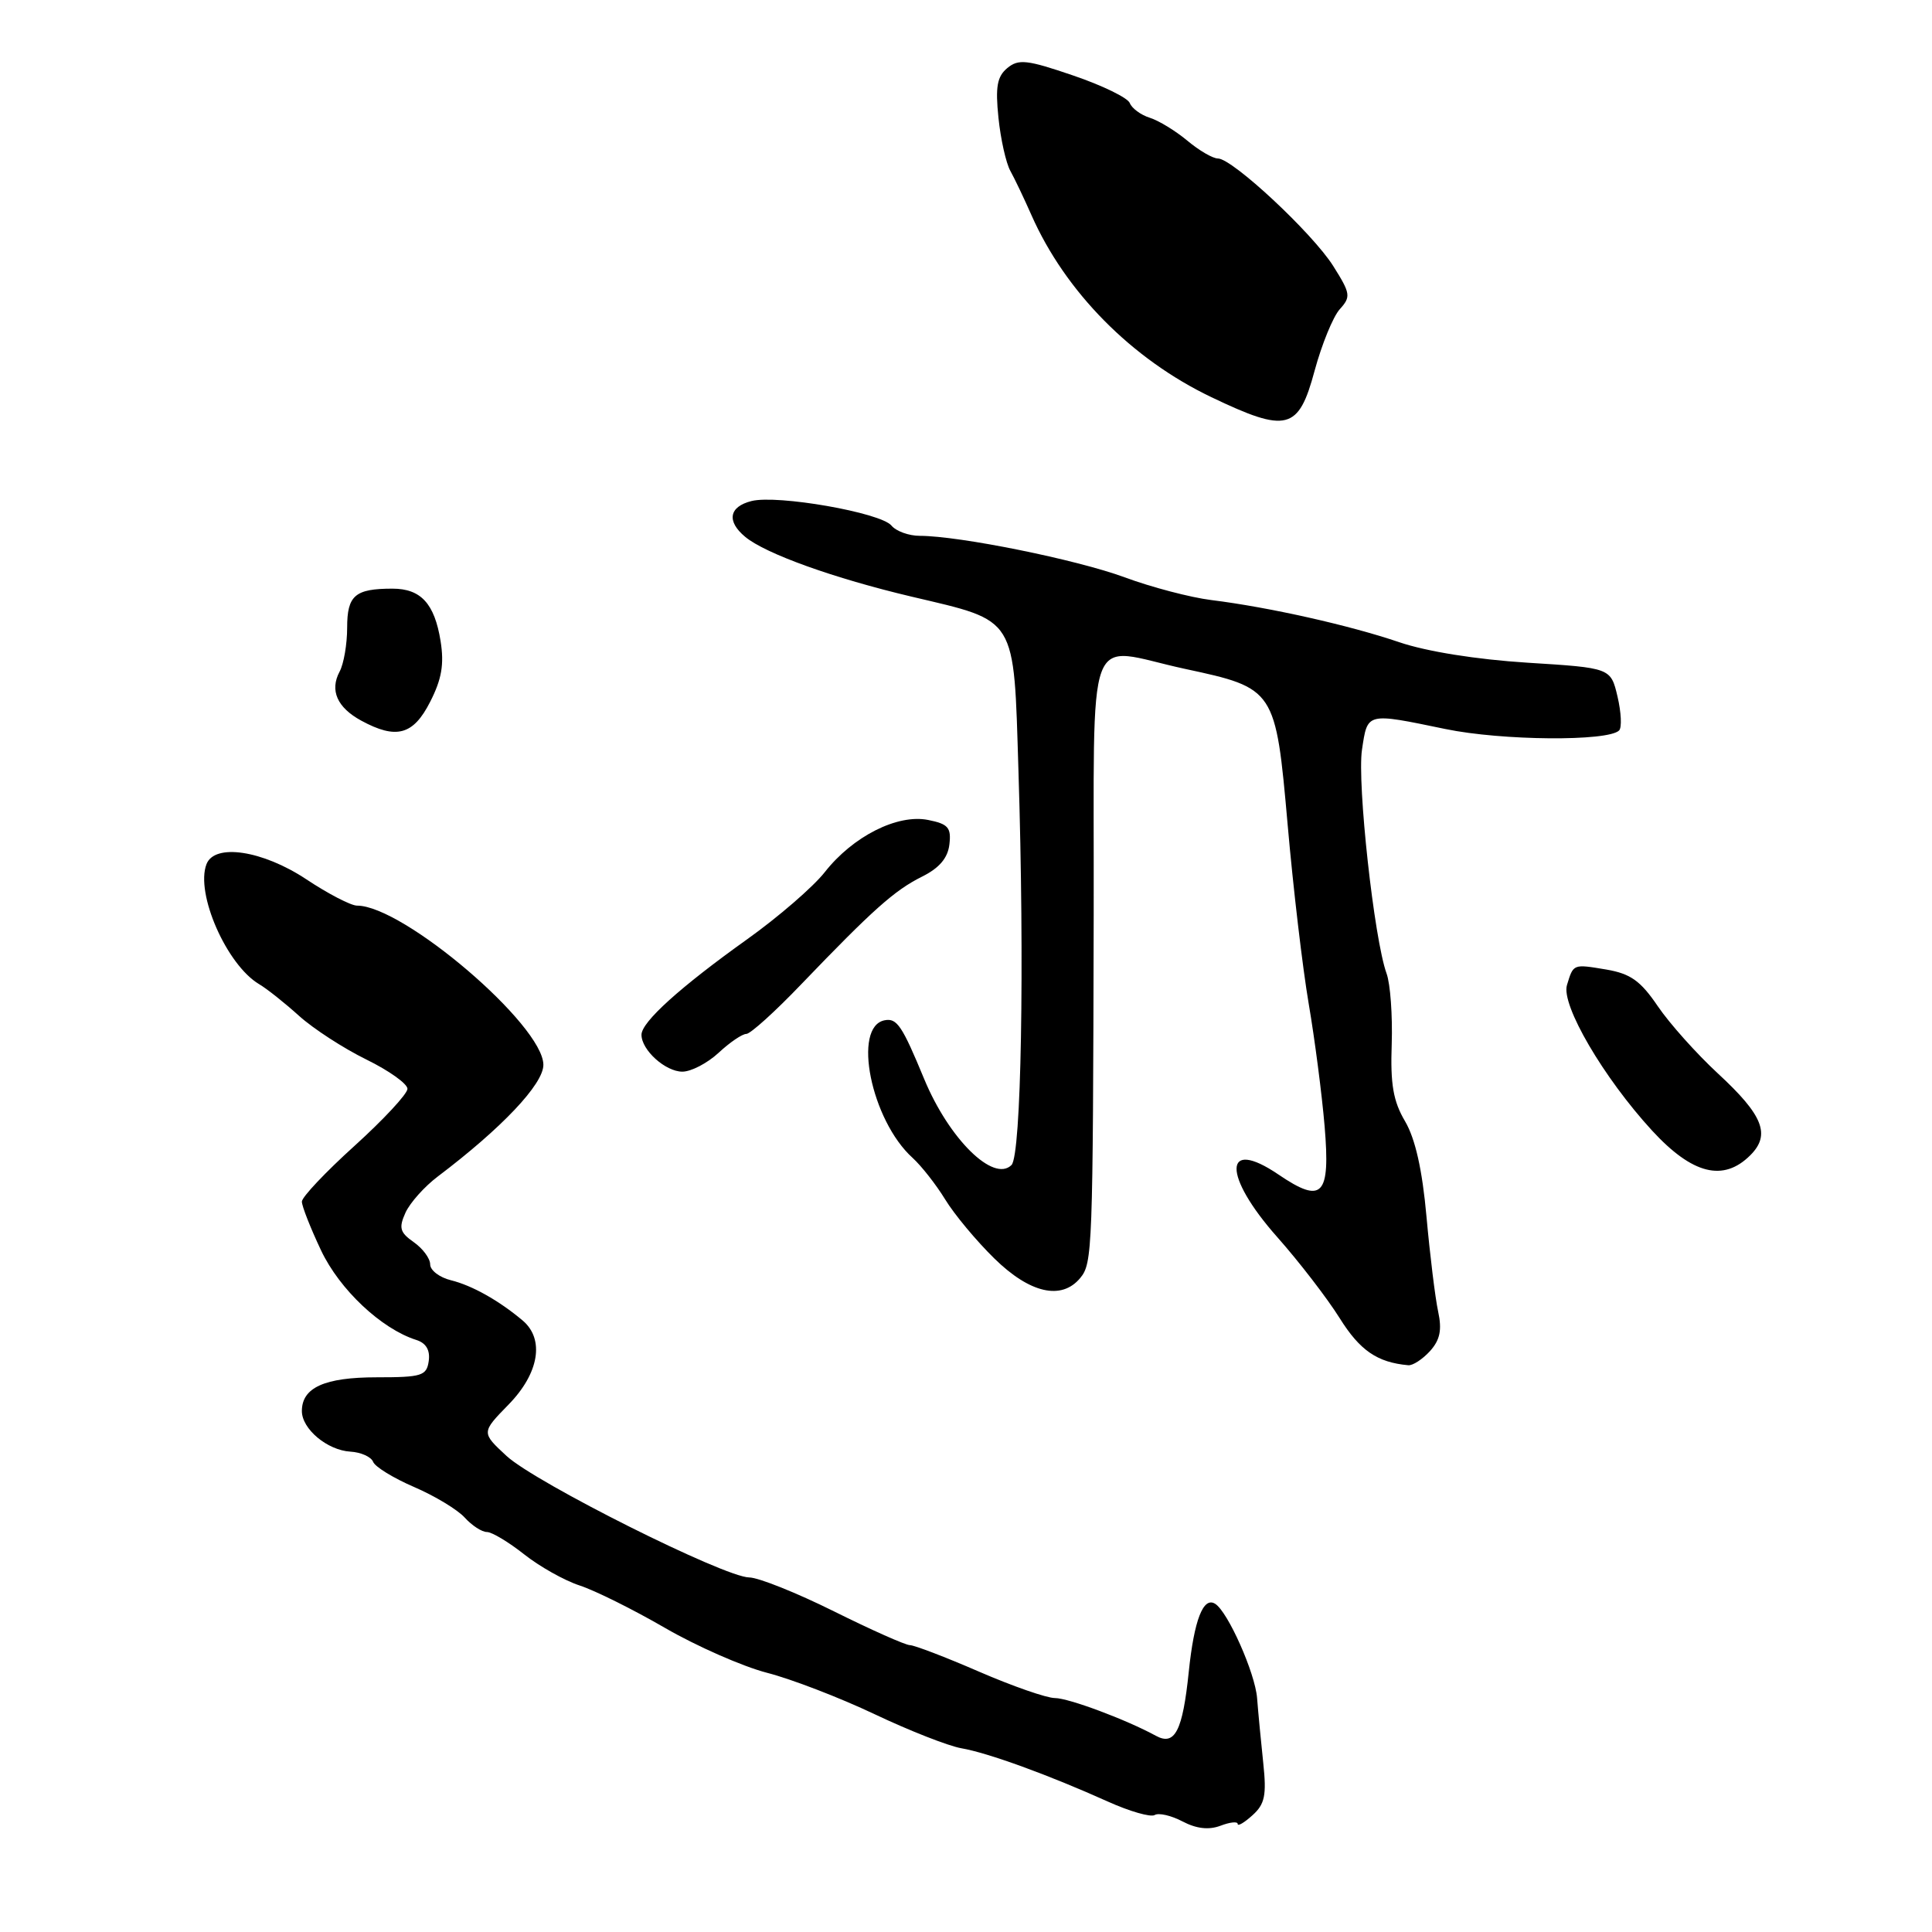 <?xml version="1.0" encoding="UTF-8" standalone="no"?>
<!DOCTYPE svg PUBLIC "-//W3C//DTD SVG 1.1//EN" "http://www.w3.org/Graphics/SVG/1.1/DTD/svg11.dtd" >
<svg xmlns="http://www.w3.org/2000/svg" xmlns:xlink="http://www.w3.org/1999/xlink" version="1.1" viewBox="0 0 256 256">
 <g >
 <path fill="currentColor"
d=" M 164.00 241.68 C 164.00 242.03 164.88 241.51 165.96 240.53 C 167.60 239.06 167.84 237.88 167.39 233.63 C 167.09 230.81 166.72 226.93 166.57 225.00 C 166.31 221.68 162.69 213.54 161.01 212.51 C 159.44 211.53 158.23 214.66 157.52 221.50 C 156.71 229.36 155.68 231.38 153.16 230.00 C 149.24 227.86 141.59 225.00 139.77 225.00 C 138.69 225.00 134.17 223.43 129.72 221.50 C 125.28 219.57 121.16 218.00 120.57 217.99 C 119.98 217.99 115.45 215.97 110.50 213.51 C 105.55 211.05 100.50 209.03 99.28 209.02 C 95.97 208.99 71.00 196.49 67.13 192.93 C 63.77 189.82 63.77 189.82 67.38 186.12 C 71.44 181.97 72.19 177.45 69.25 174.97 C 66.10 172.32 62.55 170.33 59.75 169.64 C 58.24 169.27 57.00 168.32 57.00 167.54 C 57.00 166.75 56.02 165.43 54.82 164.59 C 52.98 163.30 52.82 162.70 53.73 160.68 C 54.33 159.37 56.25 157.22 58.00 155.90 C 66.49 149.48 72.00 143.66 72.00 141.10 C 72.00 135.85 53.45 120.00 47.31 120.00 C 46.50 120.00 43.47 118.43 40.57 116.50 C 34.80 112.68 28.43 111.71 27.36 114.51 C 25.87 118.38 30.03 127.85 34.34 130.41 C 35.36 131.01 37.74 132.90 39.63 134.61 C 41.53 136.32 45.54 138.92 48.54 140.39 C 51.54 141.86 54.00 143.61 53.99 144.28 C 53.98 144.95 50.83 148.34 46.99 151.82 C 43.15 155.29 40.00 158.62 40.00 159.22 C 40.00 159.82 41.14 162.72 42.54 165.68 C 45.00 170.88 50.53 176.08 55.16 177.55 C 56.46 177.96 57.01 178.90 56.81 180.34 C 56.53 182.30 55.90 182.50 49.92 182.50 C 43.01 182.50 40.00 183.86 40.00 186.97 C 40.00 189.35 43.37 192.17 46.43 192.35 C 47.83 192.43 49.18 193.04 49.44 193.70 C 49.69 194.36 52.14 195.86 54.88 197.04 C 57.62 198.22 60.63 200.04 61.58 201.09 C 62.53 202.14 63.85 203.00 64.52 203.00 C 65.18 203.00 67.39 204.33 69.43 205.94 C 71.47 207.56 74.79 209.43 76.82 210.09 C 78.84 210.75 83.93 213.28 88.12 215.71 C 92.32 218.14 98.39 220.81 101.62 221.65 C 104.86 222.48 111.27 224.95 115.87 227.13 C 120.48 229.32 125.66 231.35 127.37 231.65 C 130.91 232.26 138.96 235.19 146.78 238.71 C 149.68 240.02 152.48 240.82 153.00 240.50 C 153.53 240.18 155.19 240.56 156.69 241.35 C 158.54 242.32 160.18 242.50 161.72 241.92 C 162.97 241.44 164.00 241.33 164.00 241.68 Z  M 189.48 179.03 C 190.81 177.55 191.09 176.23 190.56 173.78 C 190.17 171.97 189.48 166.33 189.02 161.24 C 188.46 154.98 187.53 150.88 186.18 148.58 C 184.61 145.92 184.22 143.68 184.41 138.34 C 184.53 134.58 184.23 130.38 183.73 129.00 C 182.08 124.48 179.81 103.76 180.47 99.34 C 181.22 94.37 180.99 94.42 191.53 96.60 C 199.00 98.15 213.07 98.26 214.54 96.79 C 214.92 96.41 214.82 94.40 214.33 92.30 C 213.43 88.50 213.43 88.50 202.38 87.81 C 195.62 87.38 189.04 86.33 185.42 85.10 C 178.85 82.86 168.15 80.46 160.50 79.51 C 157.75 79.17 152.57 77.81 149.00 76.49 C 142.66 74.15 127.14 71.01 121.87 71.00 C 120.43 71.00 118.74 70.39 118.12 69.64 C 116.69 67.92 103.02 65.53 99.58 66.39 C 96.59 67.14 96.25 69.07 98.75 71.14 C 101.43 73.37 110.51 76.63 120.80 79.06 C 134.86 82.38 134.31 81.48 134.95 102.12 C 135.77 127.99 135.32 153.08 134.03 154.37 C 131.66 156.74 125.76 150.93 122.47 143.00 C 119.54 135.91 118.85 134.88 117.23 135.19 C 112.90 136.01 115.42 148.46 120.93 153.43 C 122.10 154.50 124.04 156.97 125.24 158.93 C 126.44 160.90 129.36 164.41 131.75 166.75 C 136.46 171.37 140.65 172.33 143.13 169.35 C 144.76 167.39 144.82 165.74 144.92 121.25 C 145.01 81.78 143.55 85.73 157.02 88.63 C 168.96 91.19 169.03 91.30 170.62 109.27 C 171.35 117.65 172.61 128.32 173.41 133.00 C 174.21 137.68 175.16 144.99 175.52 149.25 C 176.29 158.47 175.23 159.59 169.40 155.63 C 162.07 150.65 161.98 155.74 169.25 163.93 C 172.14 167.19 175.85 172.01 177.50 174.64 C 180.19 178.95 182.49 180.53 186.60 180.90 C 187.20 180.96 188.49 180.11 189.48 179.03 Z  M 231.93 153.07 C 234.65 150.35 233.63 147.78 227.63 142.24 C 224.81 139.63 221.22 135.62 219.66 133.32 C 217.38 129.96 216.05 129.02 212.85 128.47 C 208.42 127.73 208.49 127.70 207.63 130.53 C 206.83 133.15 212.48 142.81 218.91 149.81 C 224.25 155.61 228.36 156.64 231.93 153.07 Z  M 95.22 139.50 C 96.70 138.12 98.35 137.00 98.89 137.00 C 99.43 137.00 102.71 134.04 106.18 130.41 C 115.68 120.52 118.51 117.99 122.17 116.16 C 124.47 115.02 125.59 113.69 125.80 111.89 C 126.06 109.66 125.64 109.18 122.99 108.65 C 118.92 107.83 113.01 110.82 109.29 115.56 C 107.76 117.51 103.12 121.52 99.00 124.46 C 90.12 130.80 85.00 135.42 85.00 137.11 C 85.00 139.14 88.17 142.00 90.42 142.00 C 91.57 142.00 93.73 140.88 95.22 139.50 Z  M 56.99 93.01 C 58.53 90.00 58.87 88.03 58.38 84.95 C 57.58 79.98 55.77 78.00 52.01 78.00 C 47.04 78.00 46.00 78.89 46.00 83.17 C 46.00 85.35 45.55 87.97 45.00 88.99 C 43.67 91.48 44.67 93.75 47.87 95.49 C 52.51 98.01 54.76 97.40 56.99 93.01 Z  M 174.19 49.13 C 175.14 45.63 176.64 41.95 177.53 40.97 C 179.02 39.32 178.96 38.90 176.66 35.25 C 173.91 30.89 163.30 21.00 161.38 21.00 C 160.70 21.00 158.88 19.94 157.33 18.64 C 155.77 17.34 153.53 15.97 152.34 15.60 C 151.16 15.23 149.97 14.35 149.70 13.65 C 149.43 12.96 146.05 11.31 142.19 10.00 C 136.08 7.91 134.96 7.79 133.47 9.02 C 132.12 10.15 131.88 11.51 132.30 15.60 C 132.59 18.43 133.30 21.60 133.87 22.63 C 134.44 23.66 135.70 26.30 136.67 28.50 C 141.16 38.67 149.96 47.58 160.50 52.62 C 170.53 57.42 172.07 57.03 174.19 49.13 Z "/>
</g>
</svg>